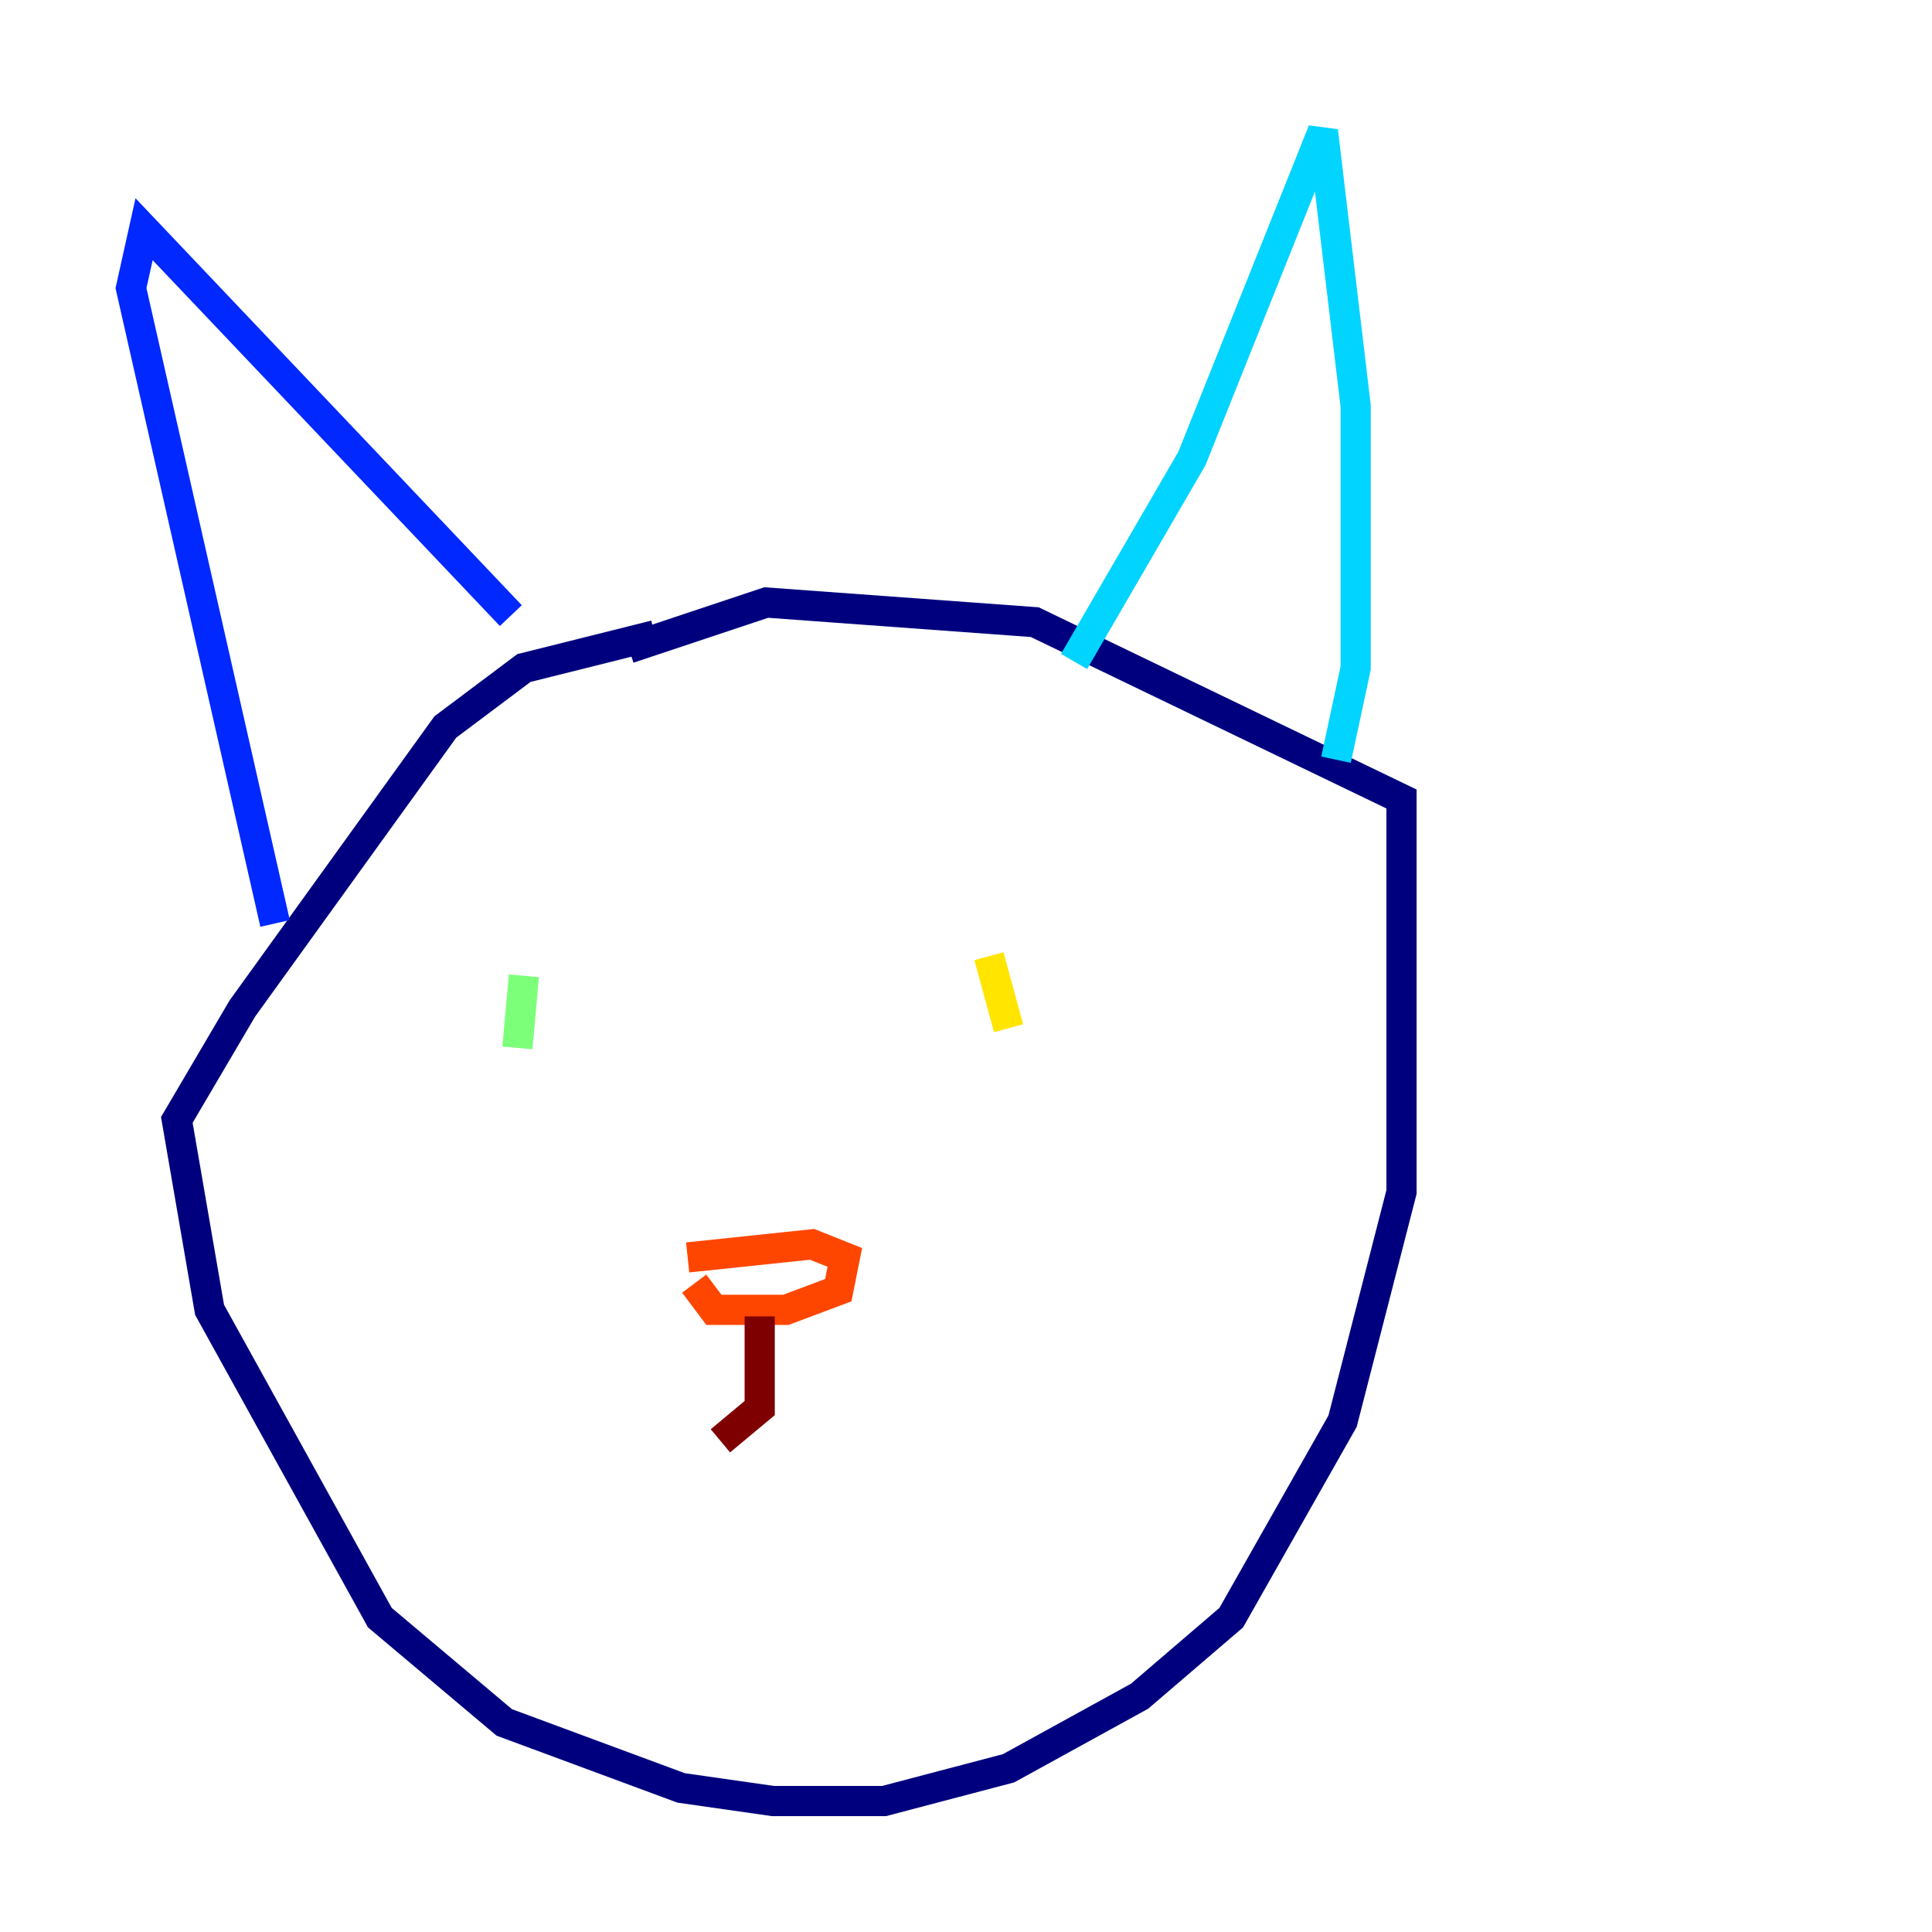 <?xml version="1.0" encoding="utf-8" ?>
<svg baseProfile="tiny" height="128" version="1.2" viewBox="0,0,128,128" width="128" xmlns="http://www.w3.org/2000/svg" xmlns:ev="http://www.w3.org/2001/xml-events" xmlns:xlink="http://www.w3.org/1999/xlink"><defs /><polyline fill="none" points="43.39,42.088 34.712,44.258 29.505,48.163 16.054,66.82 11.715,74.197 13.885,86.78 25.166,107.173 33.41,114.115 45.125,118.454 51.2,119.322 58.576,119.322 66.82,117.153 75.498,112.38 81.573,107.173 88.949,94.156 92.854,78.969 92.854,52.936 68.556,41.22 50.766,39.919 41.654,42.956" stroke="#00007f" stroke-width="2" /><polyline fill="none" points="33.844,40.786 9.546,15.186 8.678,19.091 18.224,61.18" stroke="#0028ff" stroke-width="2" /><polyline fill="none" points="71.159,43.824 78.969,30.373 87.647,8.678 89.817,26.902 89.817,44.258 88.515,50.332" stroke="#00d4ff" stroke-width="2" /><polyline fill="none" points="34.712,64.651 34.278,69.424" stroke="#7cff79" stroke-width="2" /><polyline fill="none" points="65.519,63.349 66.82,68.122" stroke="#ffe500" stroke-width="2" /><polyline fill="none" points="45.559,83.308 53.803,82.441 55.973,83.308 55.539,85.478 52.068,86.78 47.295,86.78 45.993,85.044" stroke="#ff4600" stroke-width="2" /><polyline fill="none" points="50.332,87.214 50.332,93.288 47.729,95.458" stroke="#7f0000" stroke-width="2" /></svg>